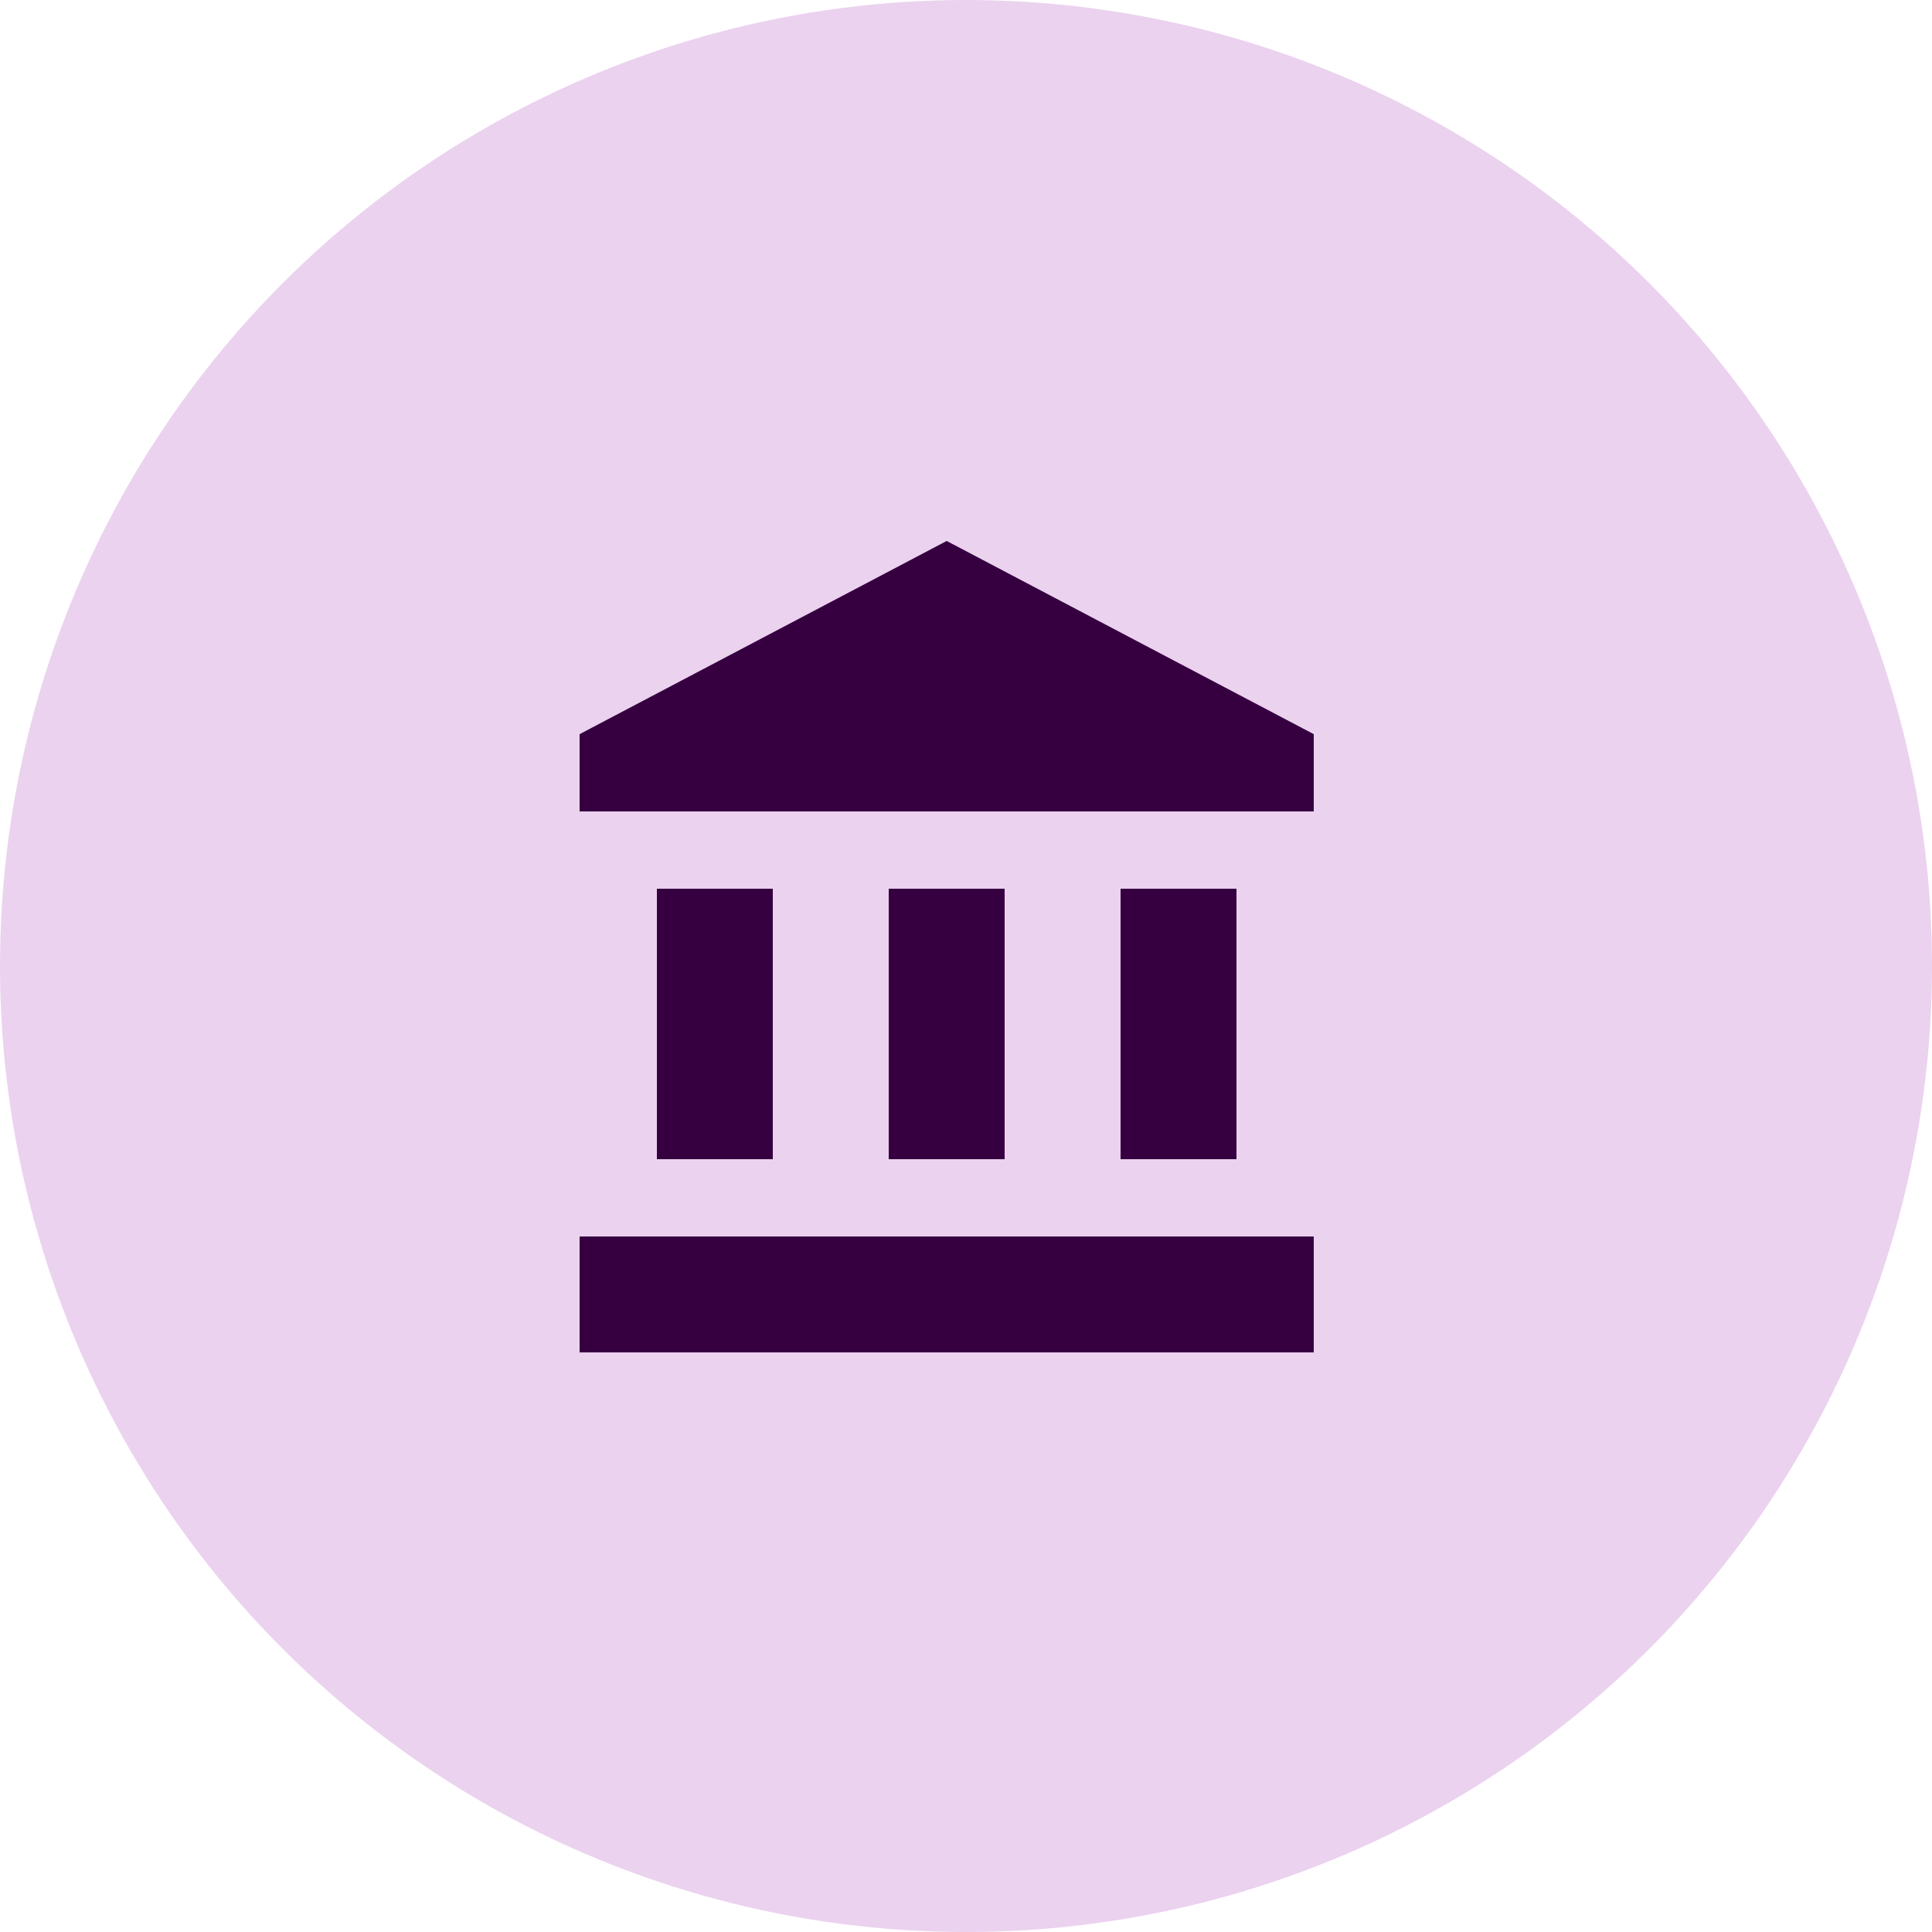 <svg width="50" height="50" viewBox="0 0 50 50" fill="none" xmlns="http://www.w3.org/2000/svg">
<circle cx="25" cy="25" r="25" fill="#BA68C8" fill-opacity="0.3"/>
<path d="M24.5 14L15 19V21H34V19M29 23V30H32V23M15 35H34V32H15M23 23V30H26V23M17 23V30H20V23H17Z" fill="#360040"/>
</svg>
